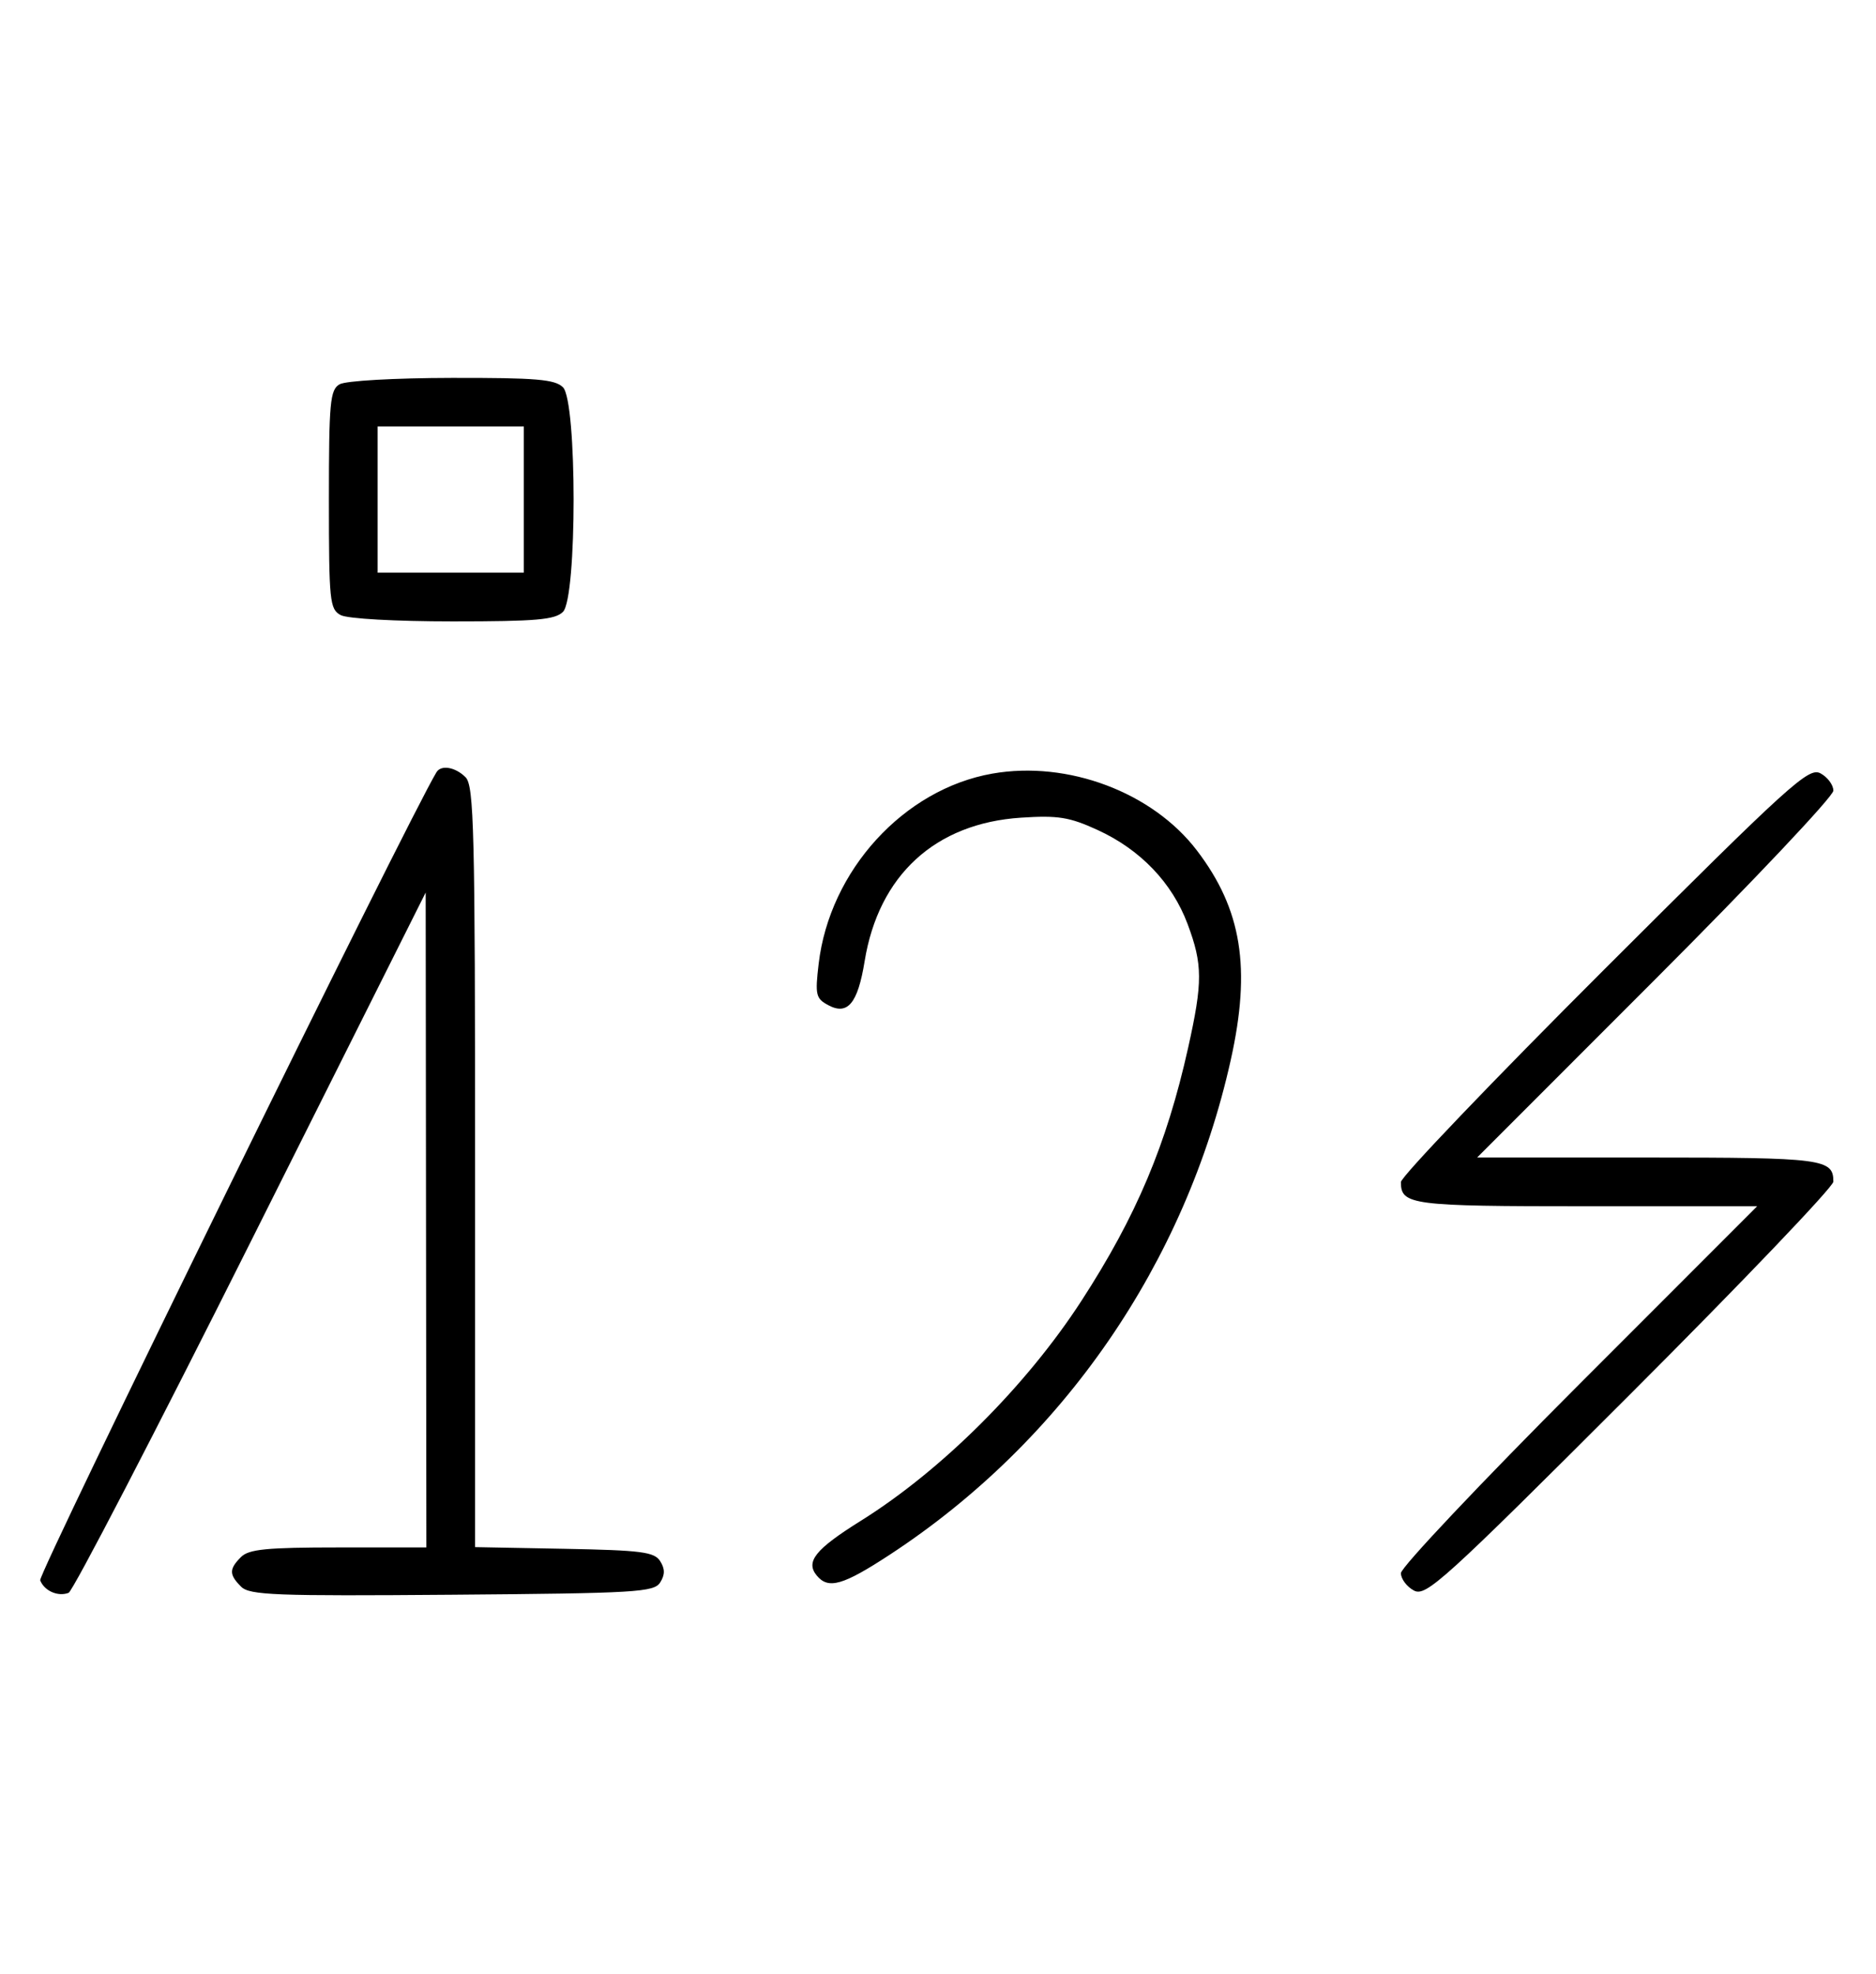 <svg xmlns="http://www.w3.org/2000/svg" width="308" height="324" viewBox="0 0 308 324" version="1.1">
	<path d="M 55.750 63.080 C 54.186 63.991, 54 66.007, 54 82.015 C 54 98.703, 54.132 100, 55.934 100.965 C 57.043 101.558, 64.905 102, 74.363 102 C 88.024 102, 91.127 101.730, 92.429 100.429 C 94.757 98.100, 94.757 65.900, 92.429 63.571 C 91.123 62.266, 88.036 62.005, 74.179 62.030 C 64.720 62.048, 56.742 62.502, 55.750 63.080 M 62 82 L 62 94 74 94 L 86 94 86 82 L 86 70 74 70 L 62 70 62 82 M 71.663 126.750 C 66.982 134.462, 6.204 258.367, 6.598 259.394 C 7.264 261.130, 9.514 262.124, 11.262 261.453 C 11.956 261.187, 25.431 235.213, 41.206 203.734 L 69.888 146.500 69.944 200.250 L 70 254 55.571 254 C 43.788 254, 40.855 254.288, 39.571 255.571 C 37.595 257.548, 37.598 258.455, 39.585 260.442 C 40.978 261.835, 45.159 261.995, 74.226 261.763 C 104.452 261.523, 107.377 261.350, 108.386 259.750 C 109.190 258.475, 109.191 257.525, 108.387 256.250 C 107.433 254.736, 105.314 254.463, 92.643 254.223 L 78 253.947 78 191.545 C 78 136.149, 77.824 128.966, 76.429 127.571 C 74.763 125.905, 72.420 125.502, 71.663 126.750 M 162.920 126.982 C 148.387 129.532, 136.209 142.866, 134.406 158.202 C 133.805 163.316, 133.941 163.898, 135.991 164.995 C 139.173 166.698, 140.829 164.696, 141.953 157.786 C 144.253 143.655, 153.544 135.129, 167.639 134.214 C 173.729 133.819, 175.574 134.116, 180.205 136.236 C 187.230 139.453, 192.445 144.900, 194.976 151.667 C 197.462 158.311, 197.474 161.177, 195.062 172 C 191.528 187.858, 186.560 199.635, 177.543 213.530 C 168.474 227.504, 154.597 241.338, 141.338 249.622 C 133.840 254.307, 132.207 256.340, 134.105 258.627 C 136.003 260.913, 138.406 260.221, 146.122 255.166 C 174.532 236.553, 194.616 207.413, 202.062 174 C 205.430 158.887, 203.876 149.259, 196.508 139.600 C 189.211 130.033, 175.304 124.808, 162.920 126.982 M 263.383 159.132 C 245.022 177.462, 230 193.166, 230 194.030 C 230 197.785, 231.648 198, 260.444 198 L 288.487 198 259.244 227.256 C 243.160 243.347, 230 257.281, 230 258.221 C 230 259.161, 230.961 260.444, 232.136 261.073 C 234.103 262.126, 236.918 259.572, 267.636 228.864 C 285.986 210.520, 301 194.811, 301 193.956 C 301 190.217, 299.331 190, 270.556 190 L 242.513 190 271.756 160.744 C 287.840 144.653, 301 130.719, 301 129.779 C 301 128.839, 300.047 127.560, 298.883 126.937 C 296.941 125.898, 293.994 128.571, 263.383 159.132 " stroke="none" fill="black" fill-rule="evenodd"/>
</svg>